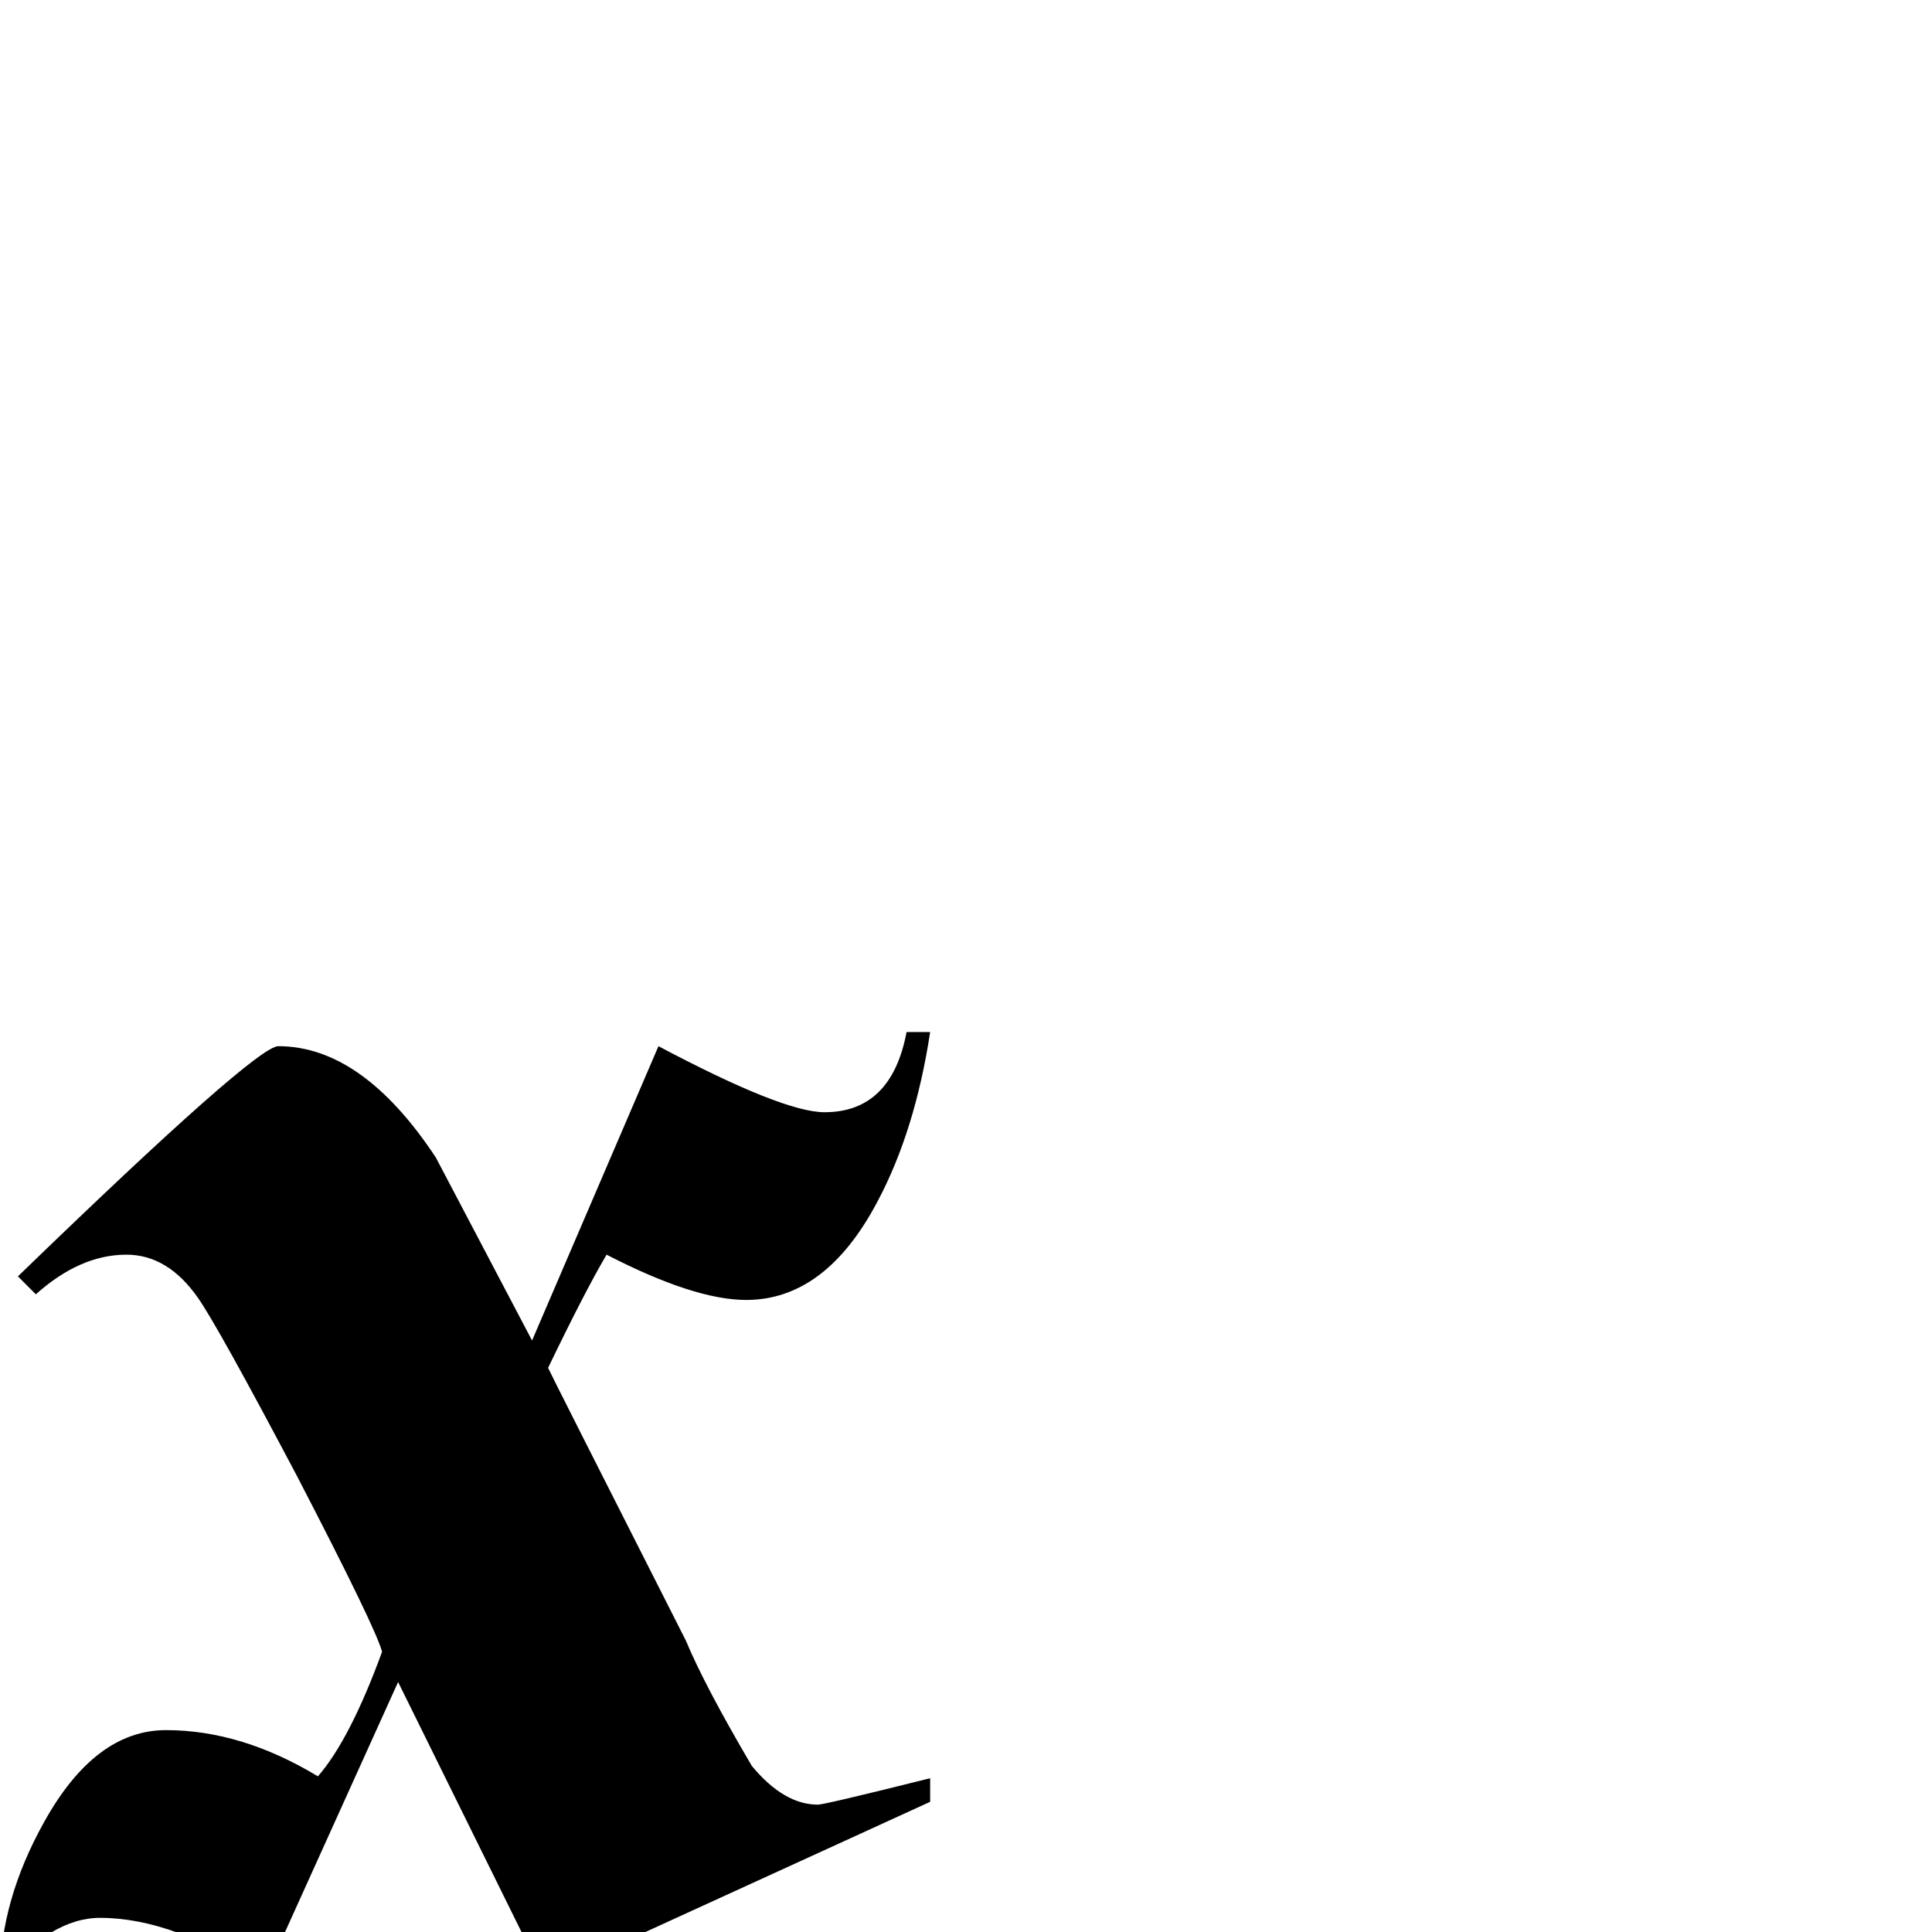 <?xml version="1.0" standalone="no"?>
<!DOCTYPE svg PUBLIC "-//W3C//DTD SVG 1.1//EN" "http://www.w3.org/Graphics/SVG/1.1/DTD/svg11.dtd" >
<svg viewBox="-13 -442 2048 2048">
  <g transform="matrix(1 0 0 -1 0 1606)">
   <path fill="currentColor"
d="M973 138l-409 -187l-155 314l-142 -314q-95 64 -174 64q-52 0 -106 -64q0 82 47 166q54 97 129 97q80 0 161 -49q34 39 68 132q-6 24 -90 186q-84 159 -105 189q-32 46 -76 46q-49 0 -96 -42l-19 19q252 244 276 244q89 0 167 -118l102 -194l134 312q132 -70 176 -70
q71 0 87 85h25q-16 -105 -56 -180q-55 -104 -139 -104q-55 0 -148 48q-23 -39 -62 -120q1 -3 146 -289q20 -48 70 -133q34 -41 70 -41q7 0 119 28v-25z" />
  </g>

</svg>
